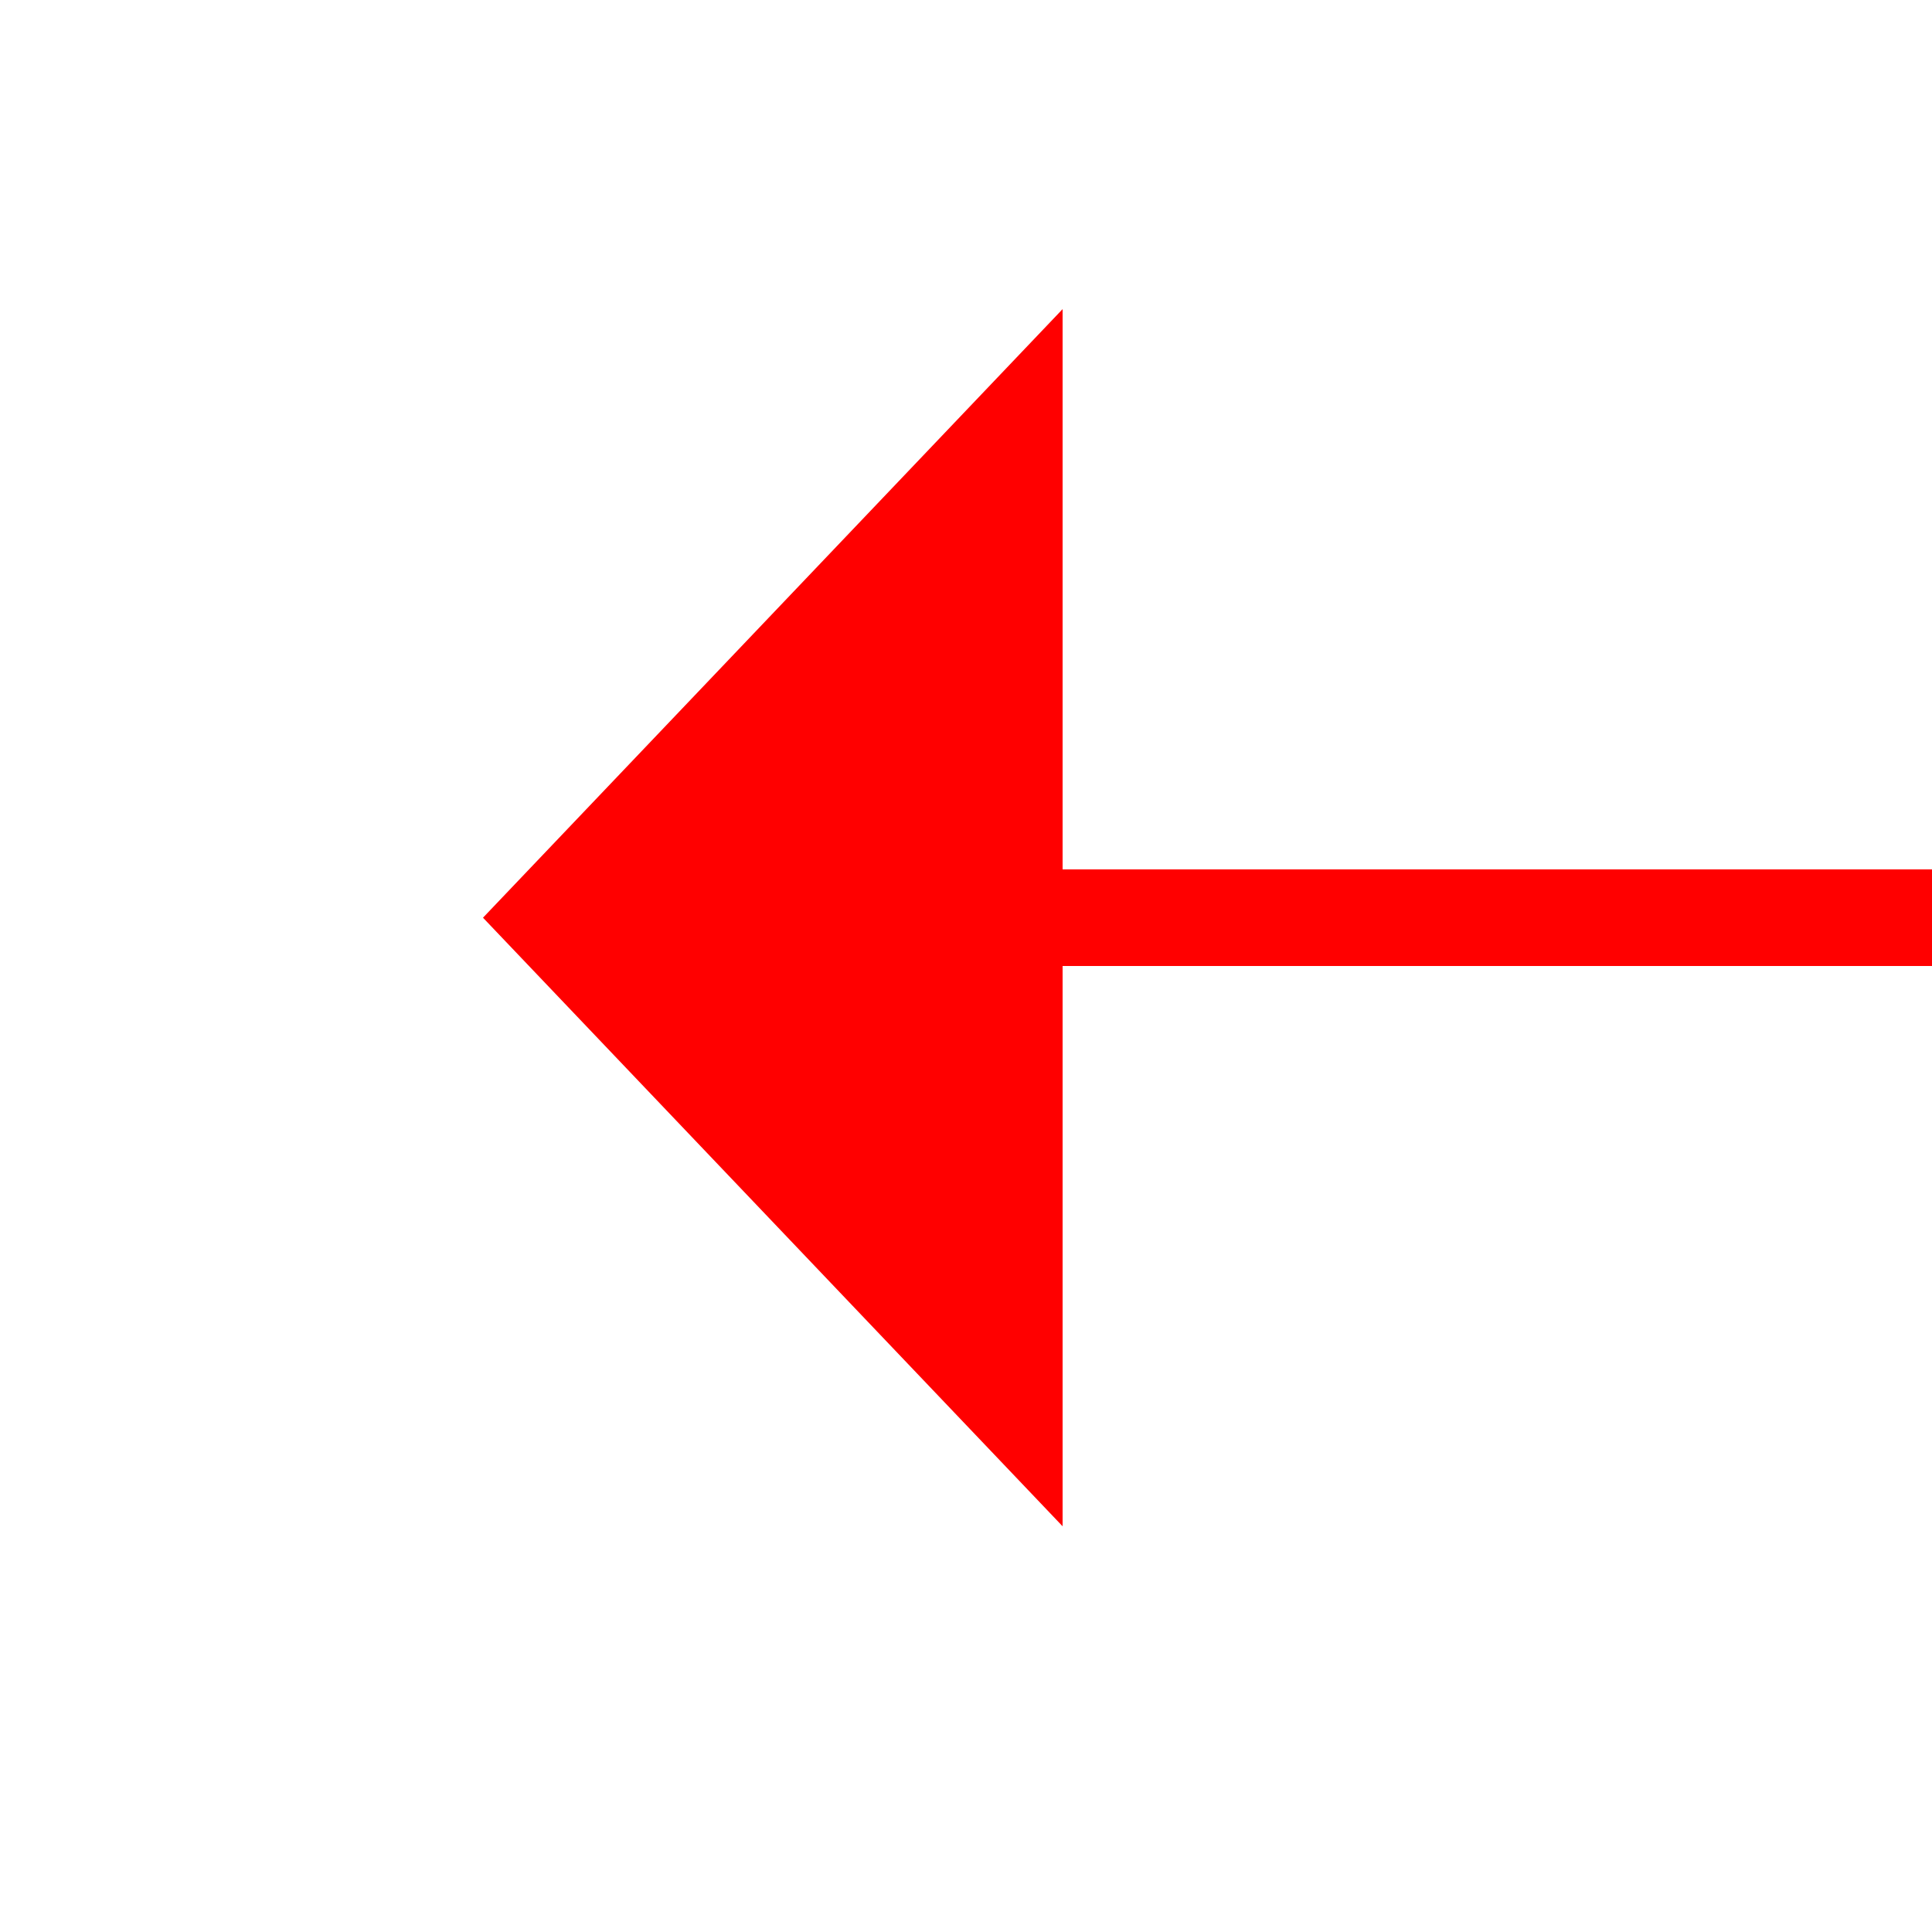 ﻿<?xml version="1.0" encoding="utf-8"?>
<svg version="1.1" xmlns:xlink="http://www.w3.org/1999/xlink" width="20px" height="20px" preserveAspectRatio="xMinYMid meet" viewBox="1028 10837  20 18" xmlns="http://www.w3.org/2000/svg">
  <path d="M 1106.3 10785.5  L 1100 10779.5  L 1093.7 10785.5  L 1106.3 10785.5  Z " fill-rule="nonzero" fill="#ff0000" stroke="none" transform="matrix(-1.83690953073357E-16 -1 1 -1.83690953073357E-16 -9746.5 11945.5 )" />
  <path d="M 1100 10784.5  L 1100 10911.5  " stroke-width="1" stroke="#ff0000" fill="none" transform="matrix(-1.83690953073357E-16 -1 1 -1.83690953073357E-16 -9746.5 11945.5 )" />
</svg>